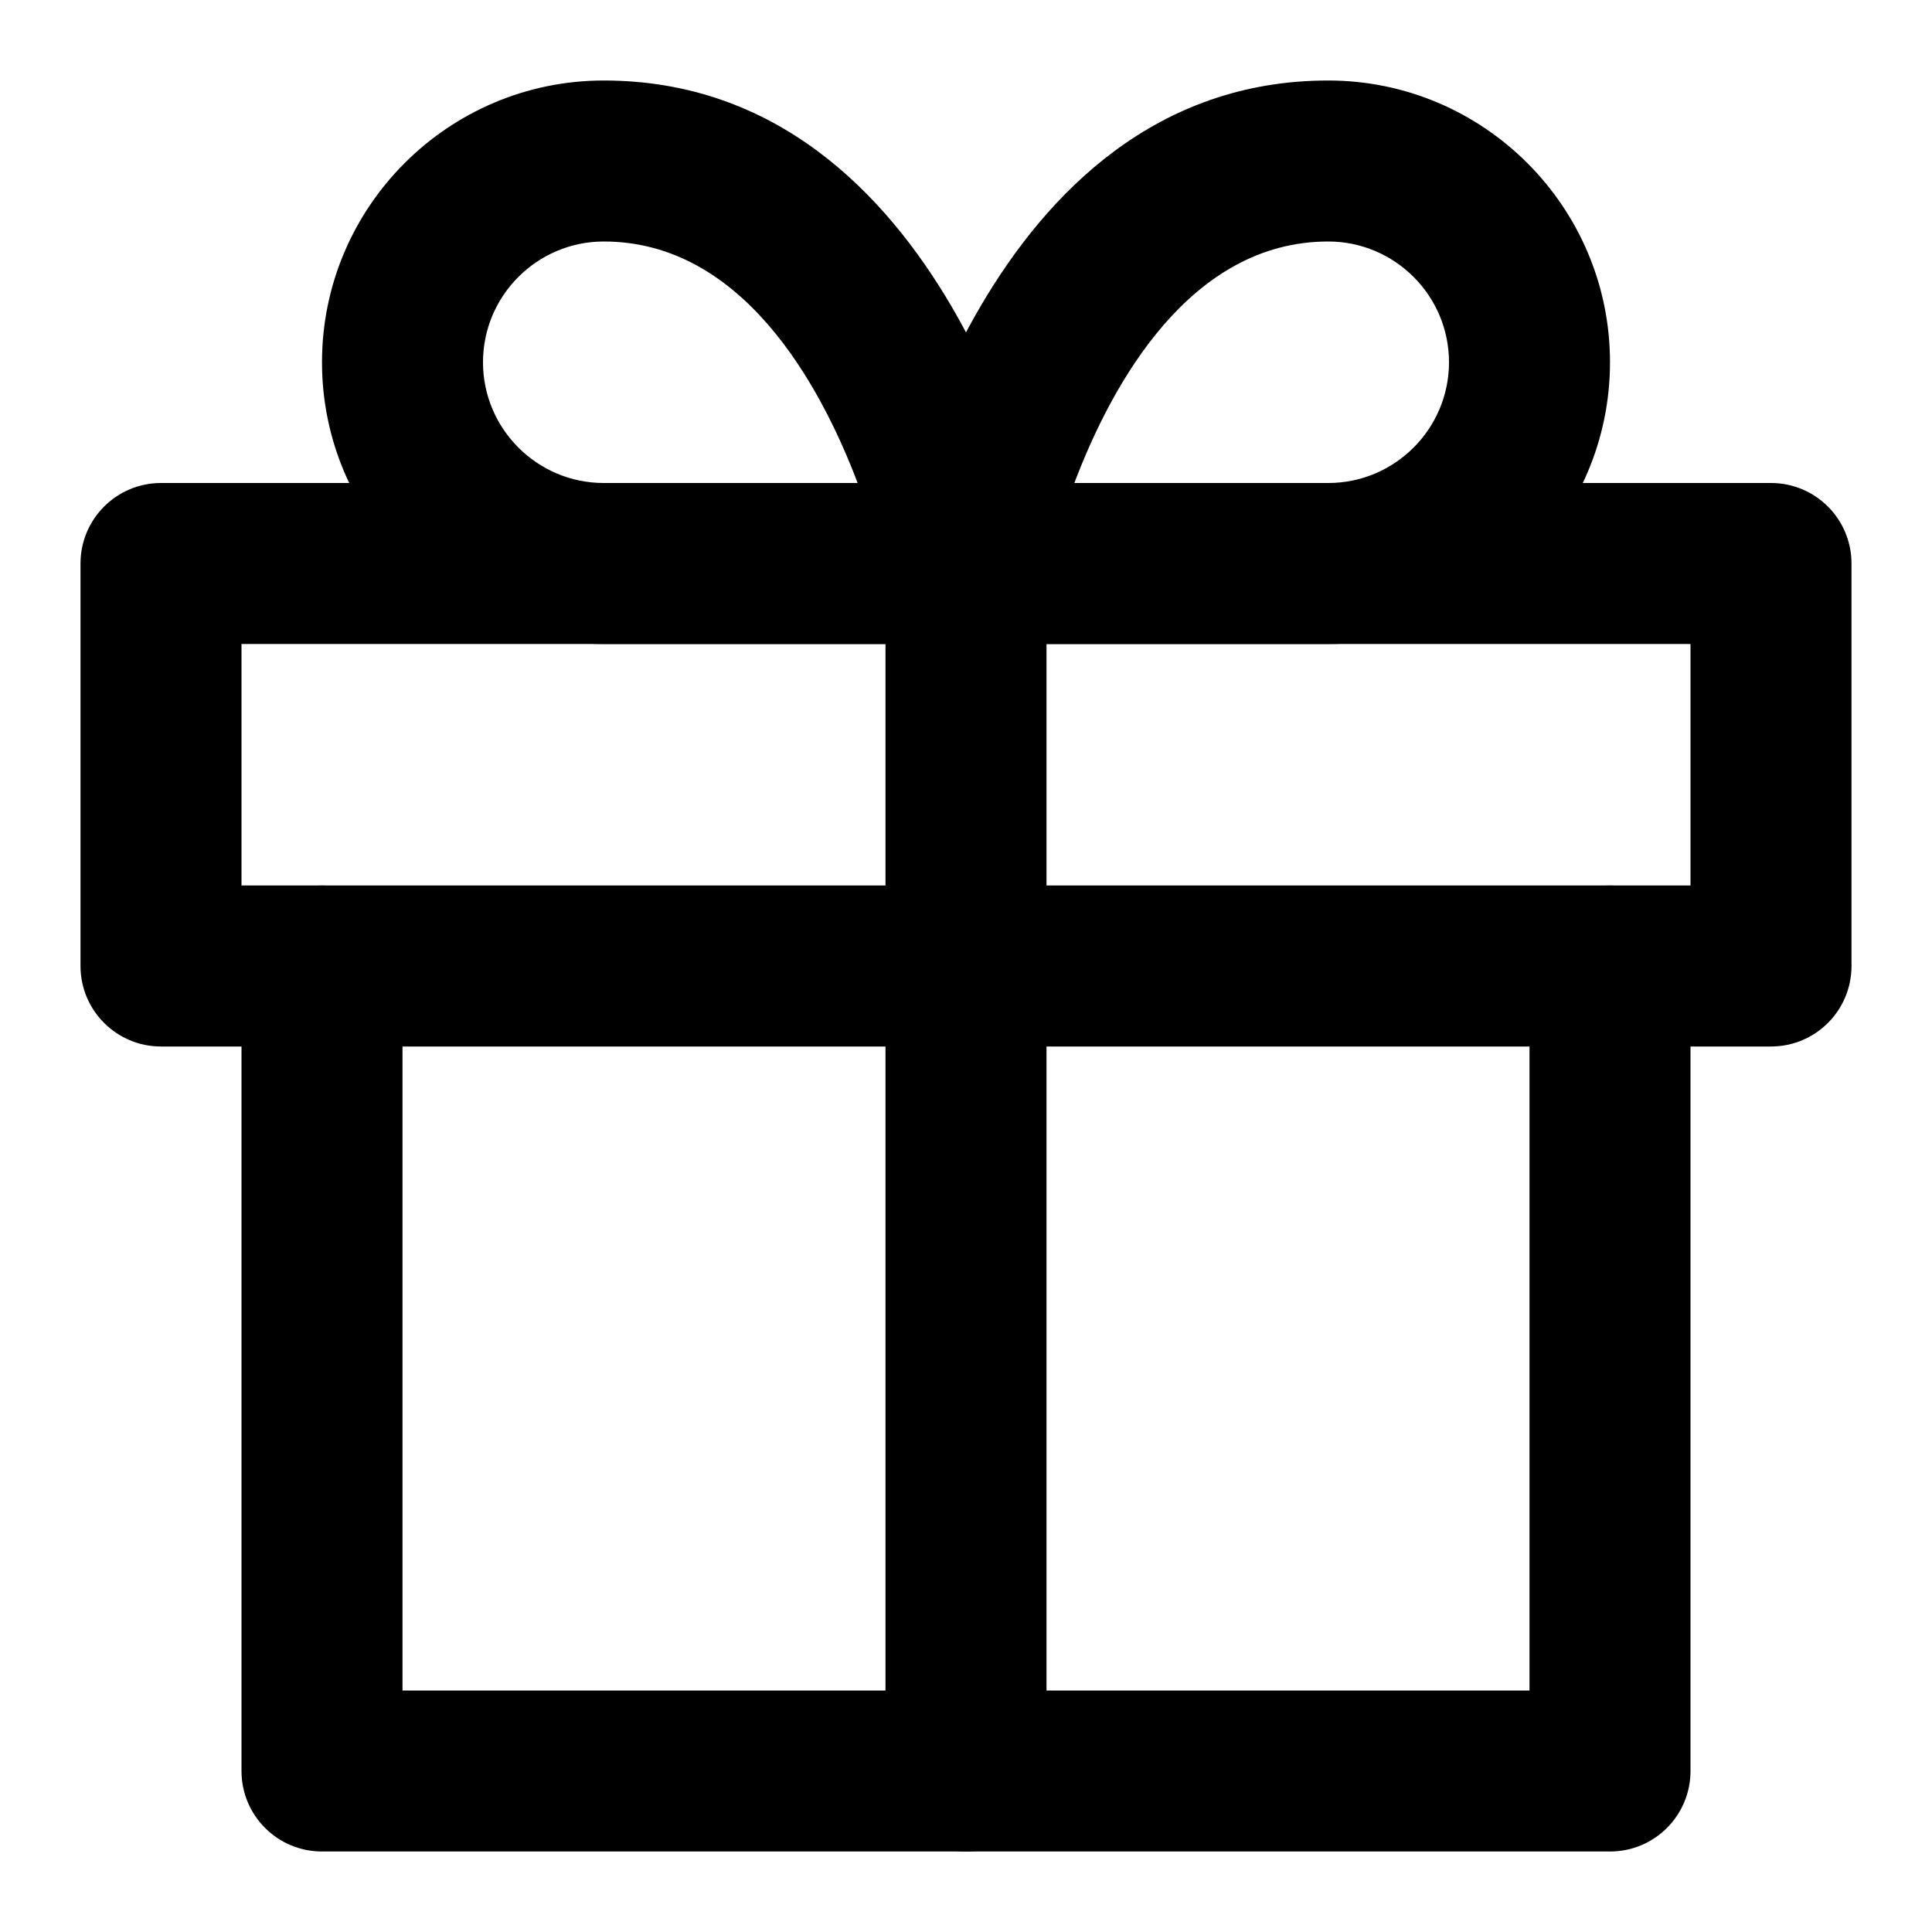 <svg width="24" height="24" viewBox="0 0 24 24" fill="none" xmlns="http://www.w3.org/2000/svg">
<path d="M20 23H4C3.448 23 3 22.553 3 22V12C3 11.448 3.448 11 4 11C4.552 11 5 11.448 5 12V21H19V12C19 11.448 19.447 11 20 11C20.553 11 21 11.448 21 12V22C21 22.553 20.553 23 20 23Z" fill="black"/>
<path d="M22 13H2C1.448 13 1 12.552 1 12V7C1 6.448 1.448 6 2 6H22C22.553 6 23 6.448 23 7V12C23 12.552 22.553 13 22 13ZM3 11H21V8H3V11Z" fill="black"/>
<path d="M12 23C11.448 23 11 22.553 11 22V7C11 6.448 11.448 6 12 6C12.552 6 13 6.448 13 7V22C13 22.553 12.552 23 12 23Z" fill="black"/>
<path d="M12 8H7.5C5.57 8 4 6.43 4 4.5C4 2.57 5.57 1 7.5 1C11.771 1 12.933 6.567 12.98 6.804C13.039 7.098 12.963 7.403 12.773 7.634C12.583 7.866 12.3 8 12 8ZM7.5 3C6.673 3 6 3.673 6 4.5C6 5.327 6.673 6 7.5 6H10.654C10.183 4.759 9.213 3 7.5 3Z" fill="black"/>
<path d="M16.5 8H12C11.7 8 11.417 7.866 11.227 7.634C11.037 7.403 10.961 7.098 11.02 6.804C11.067 6.567 12.229 1 16.5 1C18.43 1 20 2.57 20 4.5C20 6.43 18.43 8 16.5 8ZM13.346 6H16.5C17.327 6 18 5.327 18 4.5C18 3.673 17.327 3 16.5 3C14.787 3 13.816 4.759 13.346 6Z" fill="black"/>
</svg>
